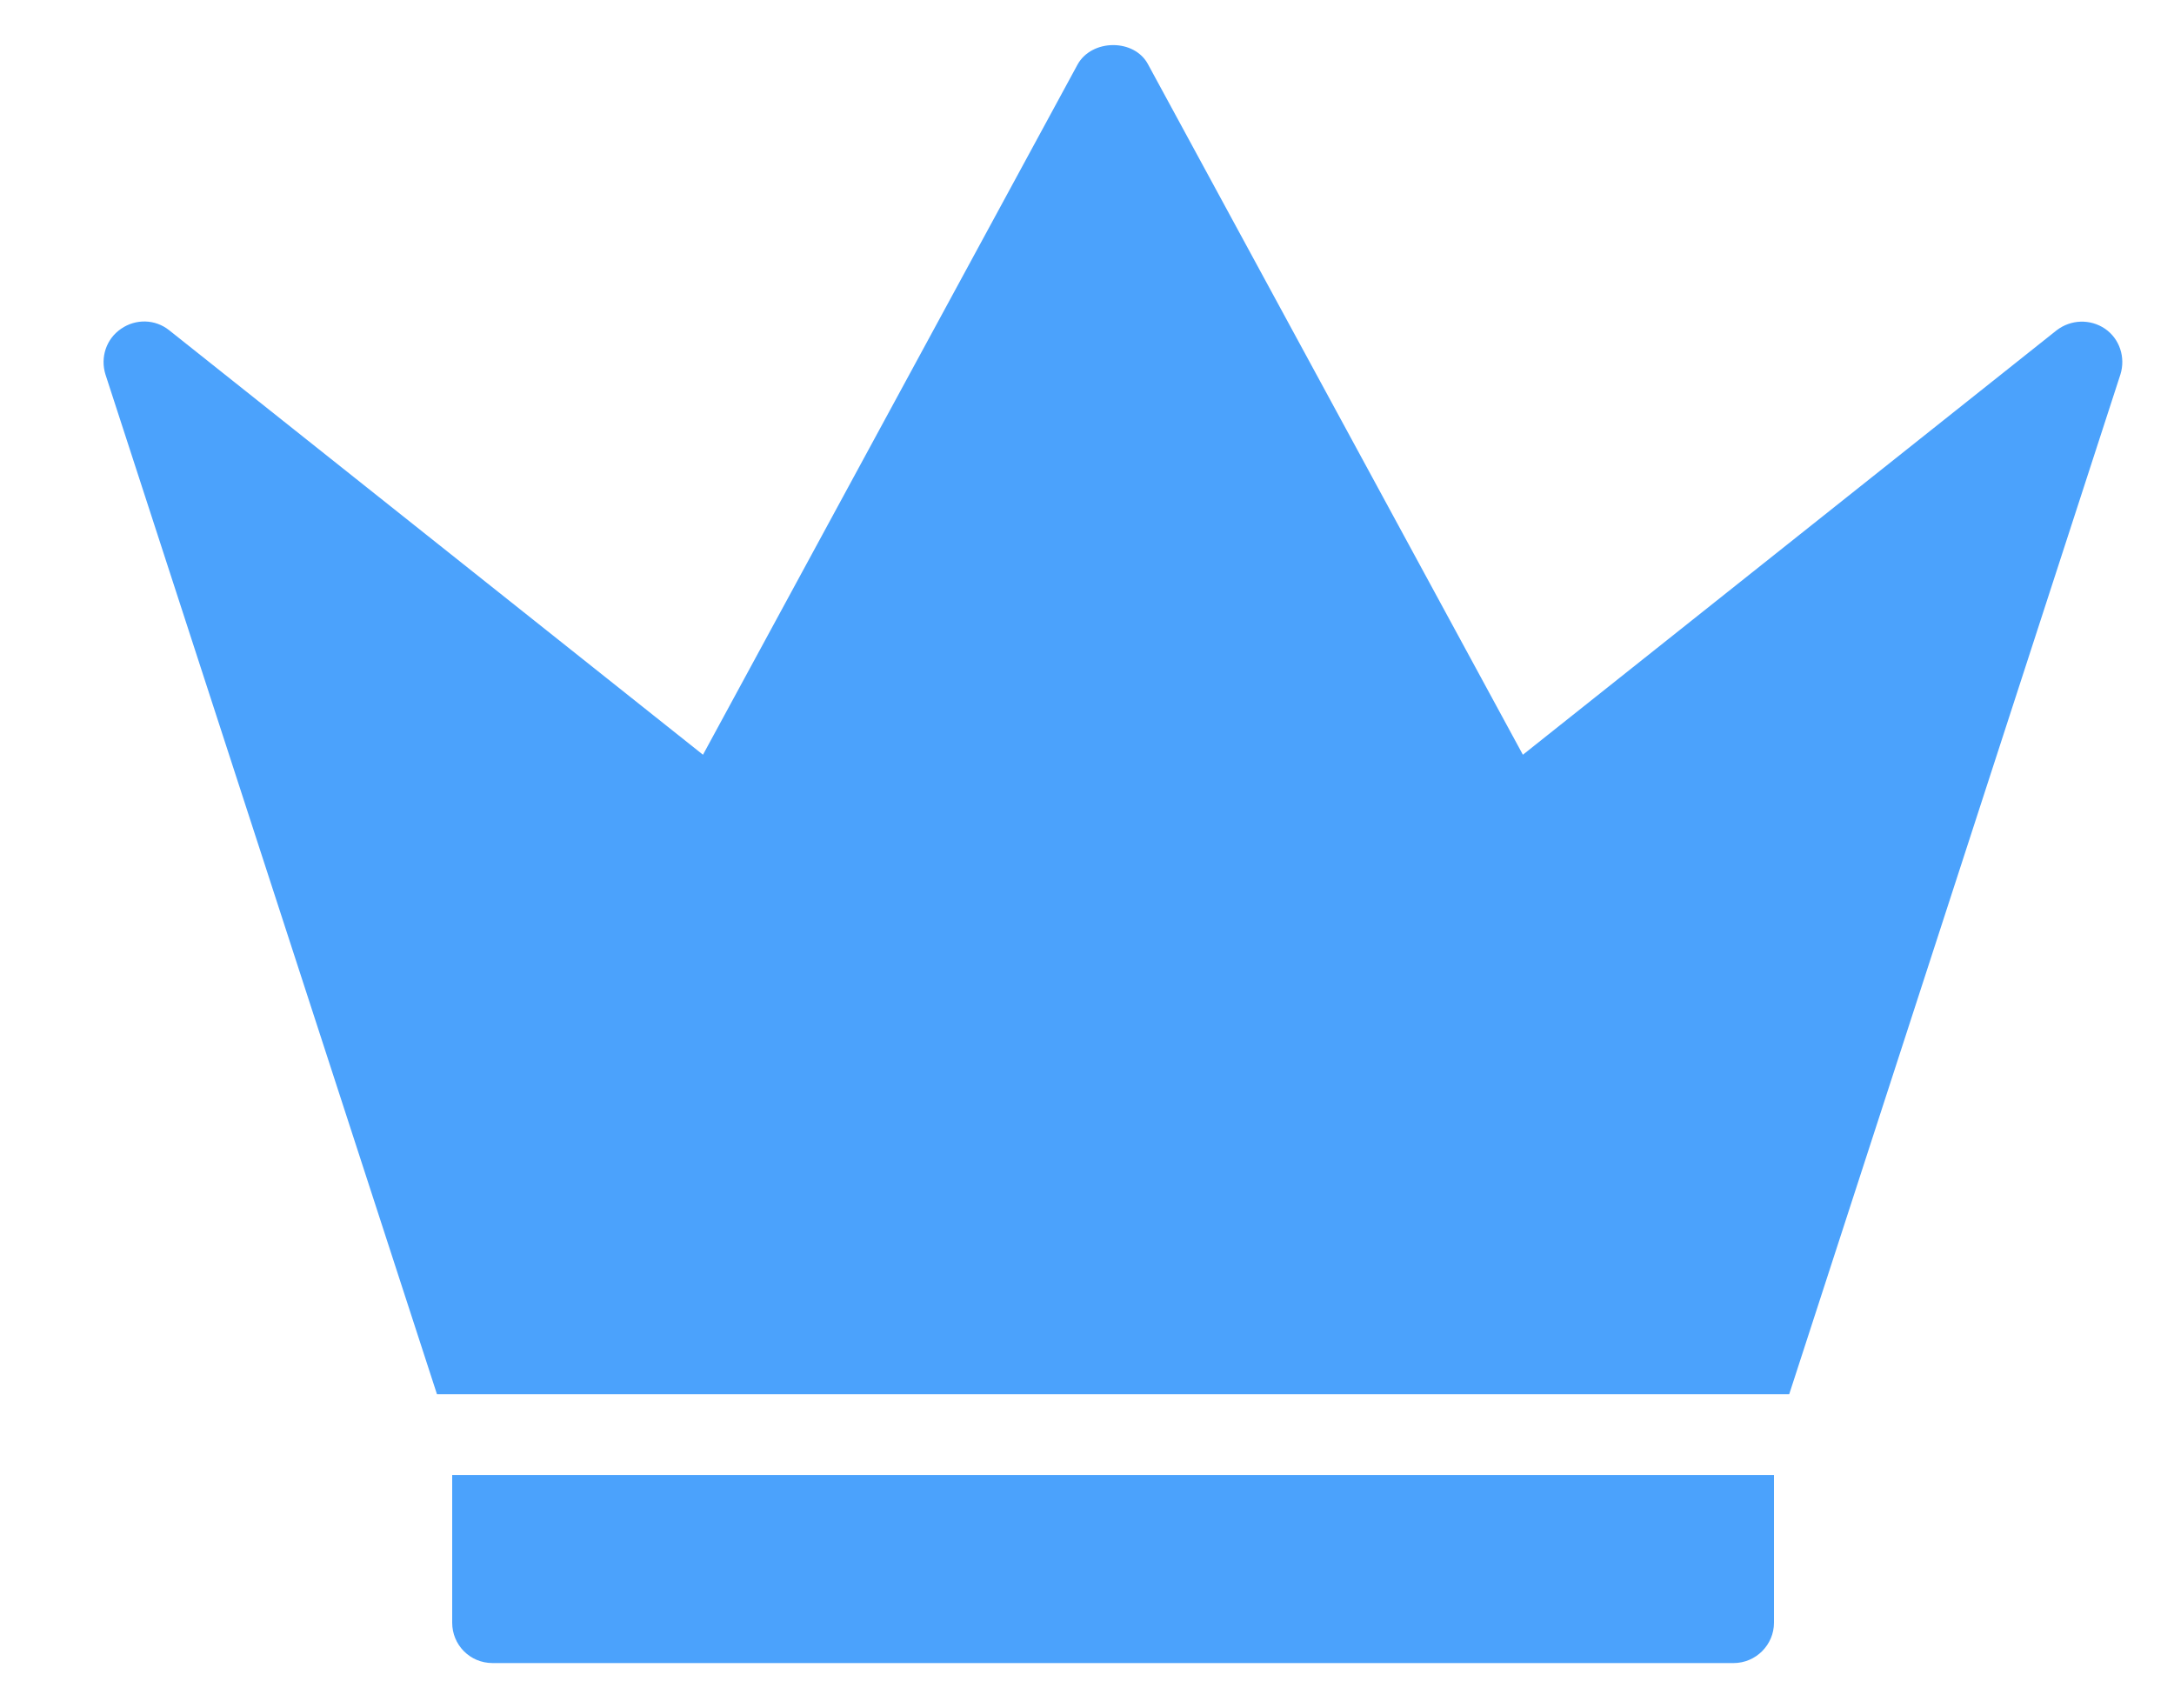 <svg width="14" height="11" viewBox="0 0 14 11" fill="none" xmlns="http://www.w3.org/2000/svg">
<path d="M2.912 10.449C2.912 10.592 3.026 10.709 3.172 10.709H11.164C11.307 10.709 11.424 10.592 11.424 10.449V9.498H2.912V10.449Z" fill="#4BA2FC"/>
<path d="M13.556 2.117C13.46 2.052 13.335 2.057 13.244 2.127L9.807 4.86L7.394 0.416C7.306 0.247 7.03 0.25 6.939 0.416L4.527 4.86L1.09 2.127C0.999 2.054 0.874 2.052 0.78 2.117C0.684 2.182 0.645 2.301 0.679 2.411L2.814 8.978H11.522L13.655 2.411C13.689 2.301 13.65 2.182 13.556 2.117Z" fill="#4BA2FC"/>
</svg>
